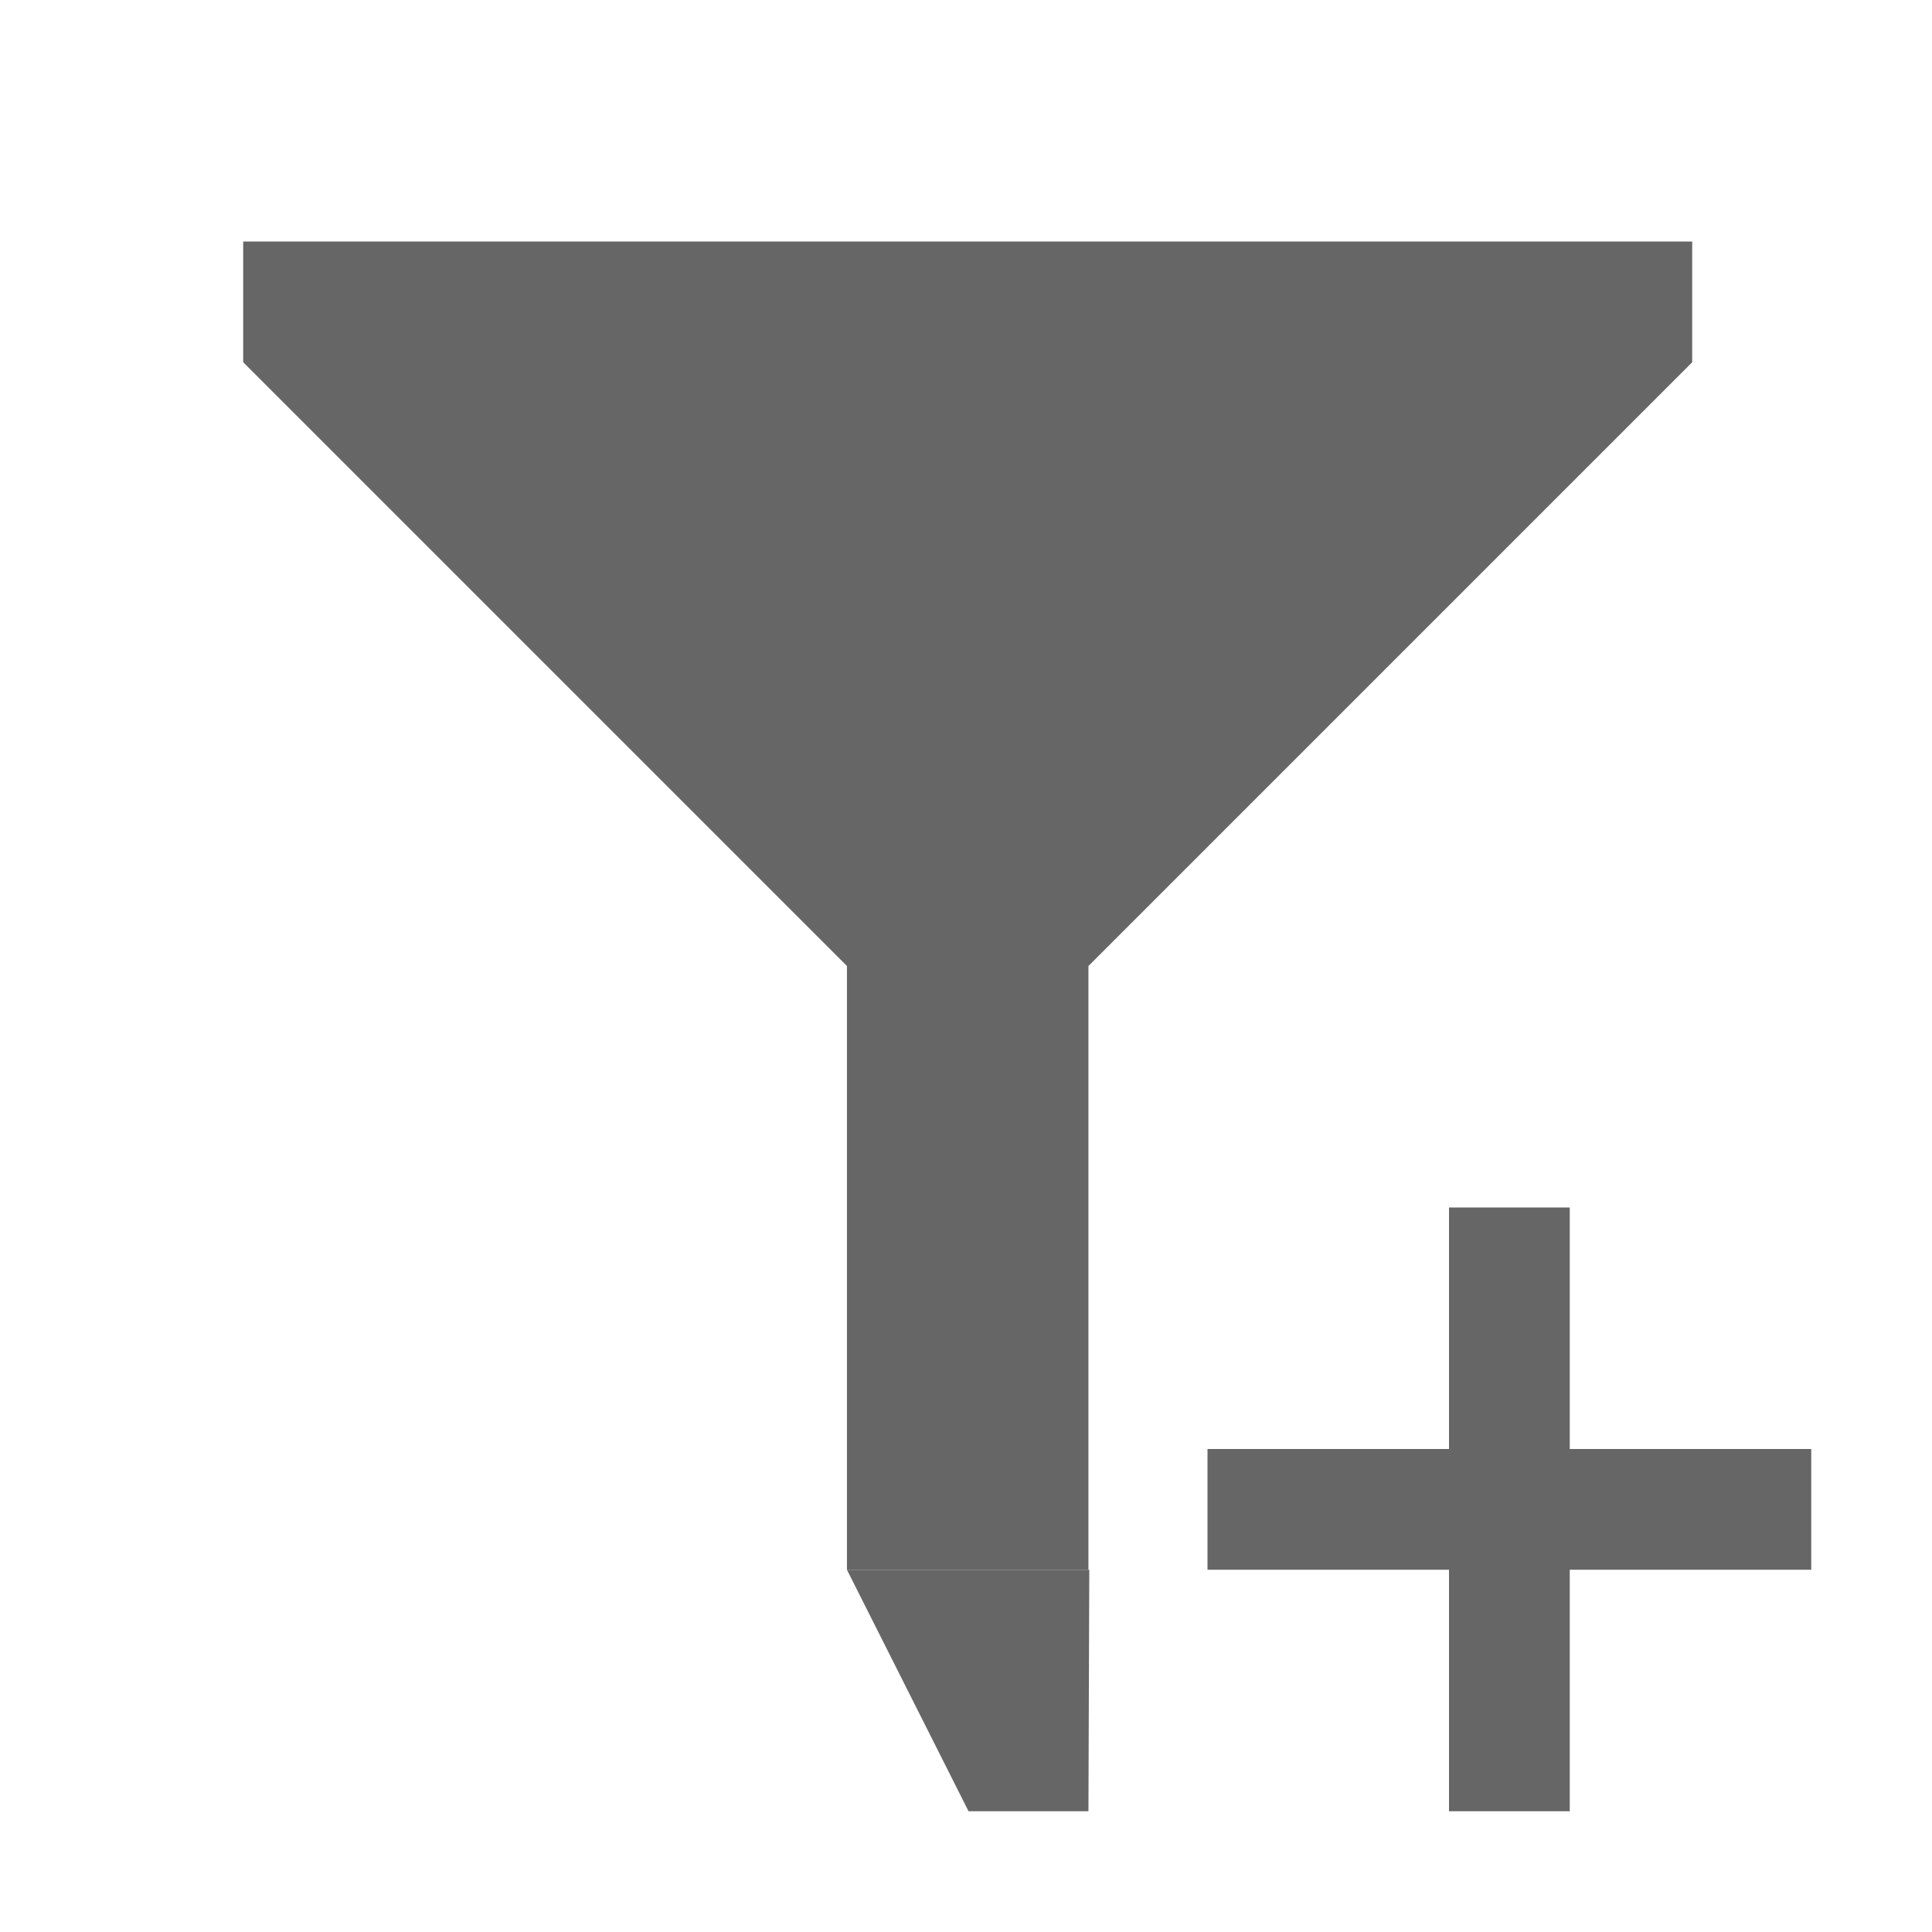 <?xml version="1.0" encoding="UTF-8" standalone="no"?>
<svg
   xmlns:dc="http://purl.org/dc/elements/1.1/"
   xmlns:cc="http://creativecommons.org/ns#"
   xmlns:rdf="http://www.w3.org/1999/02/22-rdf-syntax-ns#"
   xmlns:svg="http://www.w3.org/2000/svg"
   xmlns="http://www.w3.org/2000/svg"
   xmlns:sodipodi="http://sodipodi.sourceforge.net/DTD/sodipodi-0.dtd"
   xmlns:inkscape="http://www.inkscape.org/namespaces/inkscape"
   width="16"
   height="16"
   version="1.1"
   id="svg8"
   sodipodi:docname="kt-add-filters.svg"
   inkscape:version="0.92.3 (2405546, 2018-03-11)">
  <defs
     id="defs12" />
  <sodipodi:namedview
     pagecolor="#ffffff"
     bordercolor="#666666"
     borderopacity="1"
     objecttolerance="10"
     gridtolerance="10"
     guidetolerance="10"
     inkscape:pageopacity="0"
     inkscape:pageshadow="2"
     inkscape:window-width="640"
     inkscape:window-height="480"
     id="namedview10"
     showgrid="true"
     inkscape:zoom="18.25"
     inkscape:cx="8"
     inkscape:cy="7.5616438"
     inkscape:current-layer="svg8">
    <inkscape:grid
       type="xygrid"
       id="grid22" />
  </sodipodi:namedview>
  <g
     transform="translate(-31.976,-220.362)"
     id="g6">
    <path
       d="m38.99 233.362v-5l-5-5v-1h12v1l-5 5v5z"
       style="fill:#666666"
       id="path2" />
    <path
       d="m38.99 233.362 1.007 2 0.993 2e-5 0.007-2z"
       style="fill:#666666"
       id="path4" />
  </g>
  <path
     inkscape:connector-curvature="0"
     id="path4-3"
     style="font-weight:400;font-family:sans-serif;overflow:visible;fill:#666666"
     overflow="visible"
     d="m 12,10 v 2 h -2 v 1 h 2 v 2 h 1 v -2 h 2 v -1 h -2 v -2 z" />
</svg>
